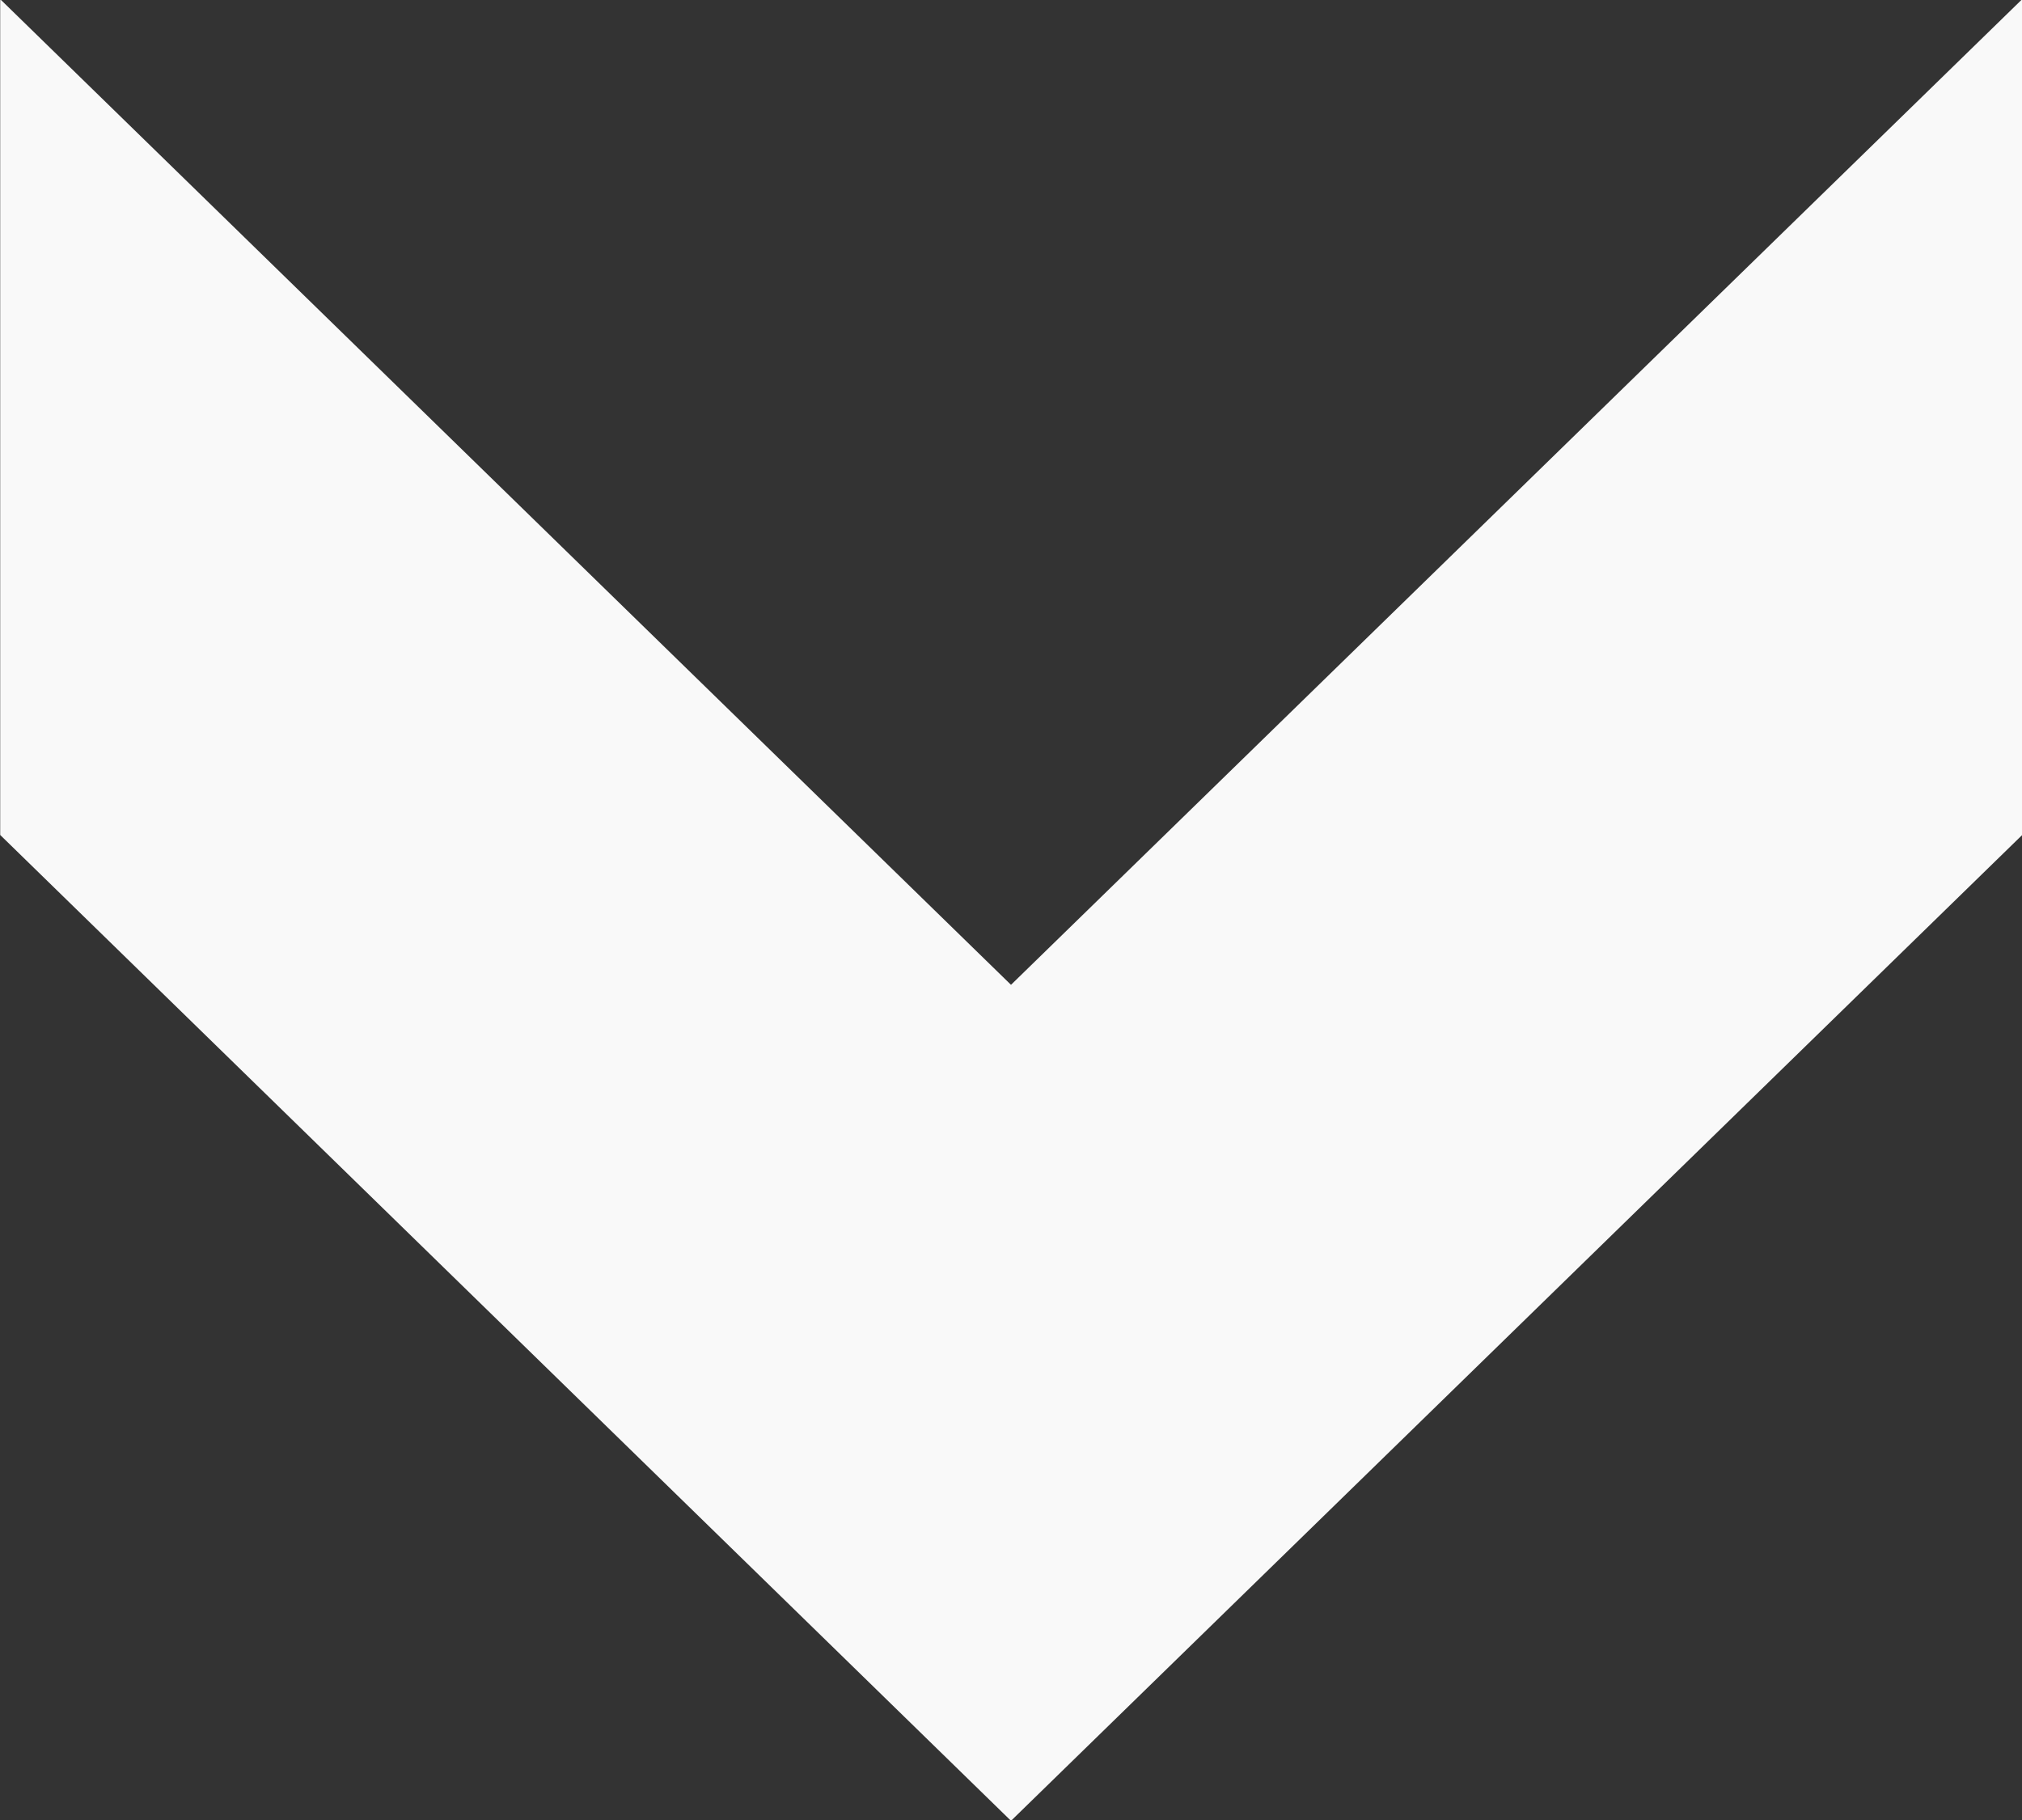 <svg xmlns="http://www.w3.org/2000/svg" width="10" height="9" viewBox="0 0 10 9"><rect x="0" y="0" width="10" height="9" fill="#333333" stroke="none"/><g><g><path fill="#f9f9f9" d="M.001-.004L5 4.87l5-4.873V4.13l-5 4.874L.001 4.129z"/></g></g></svg>